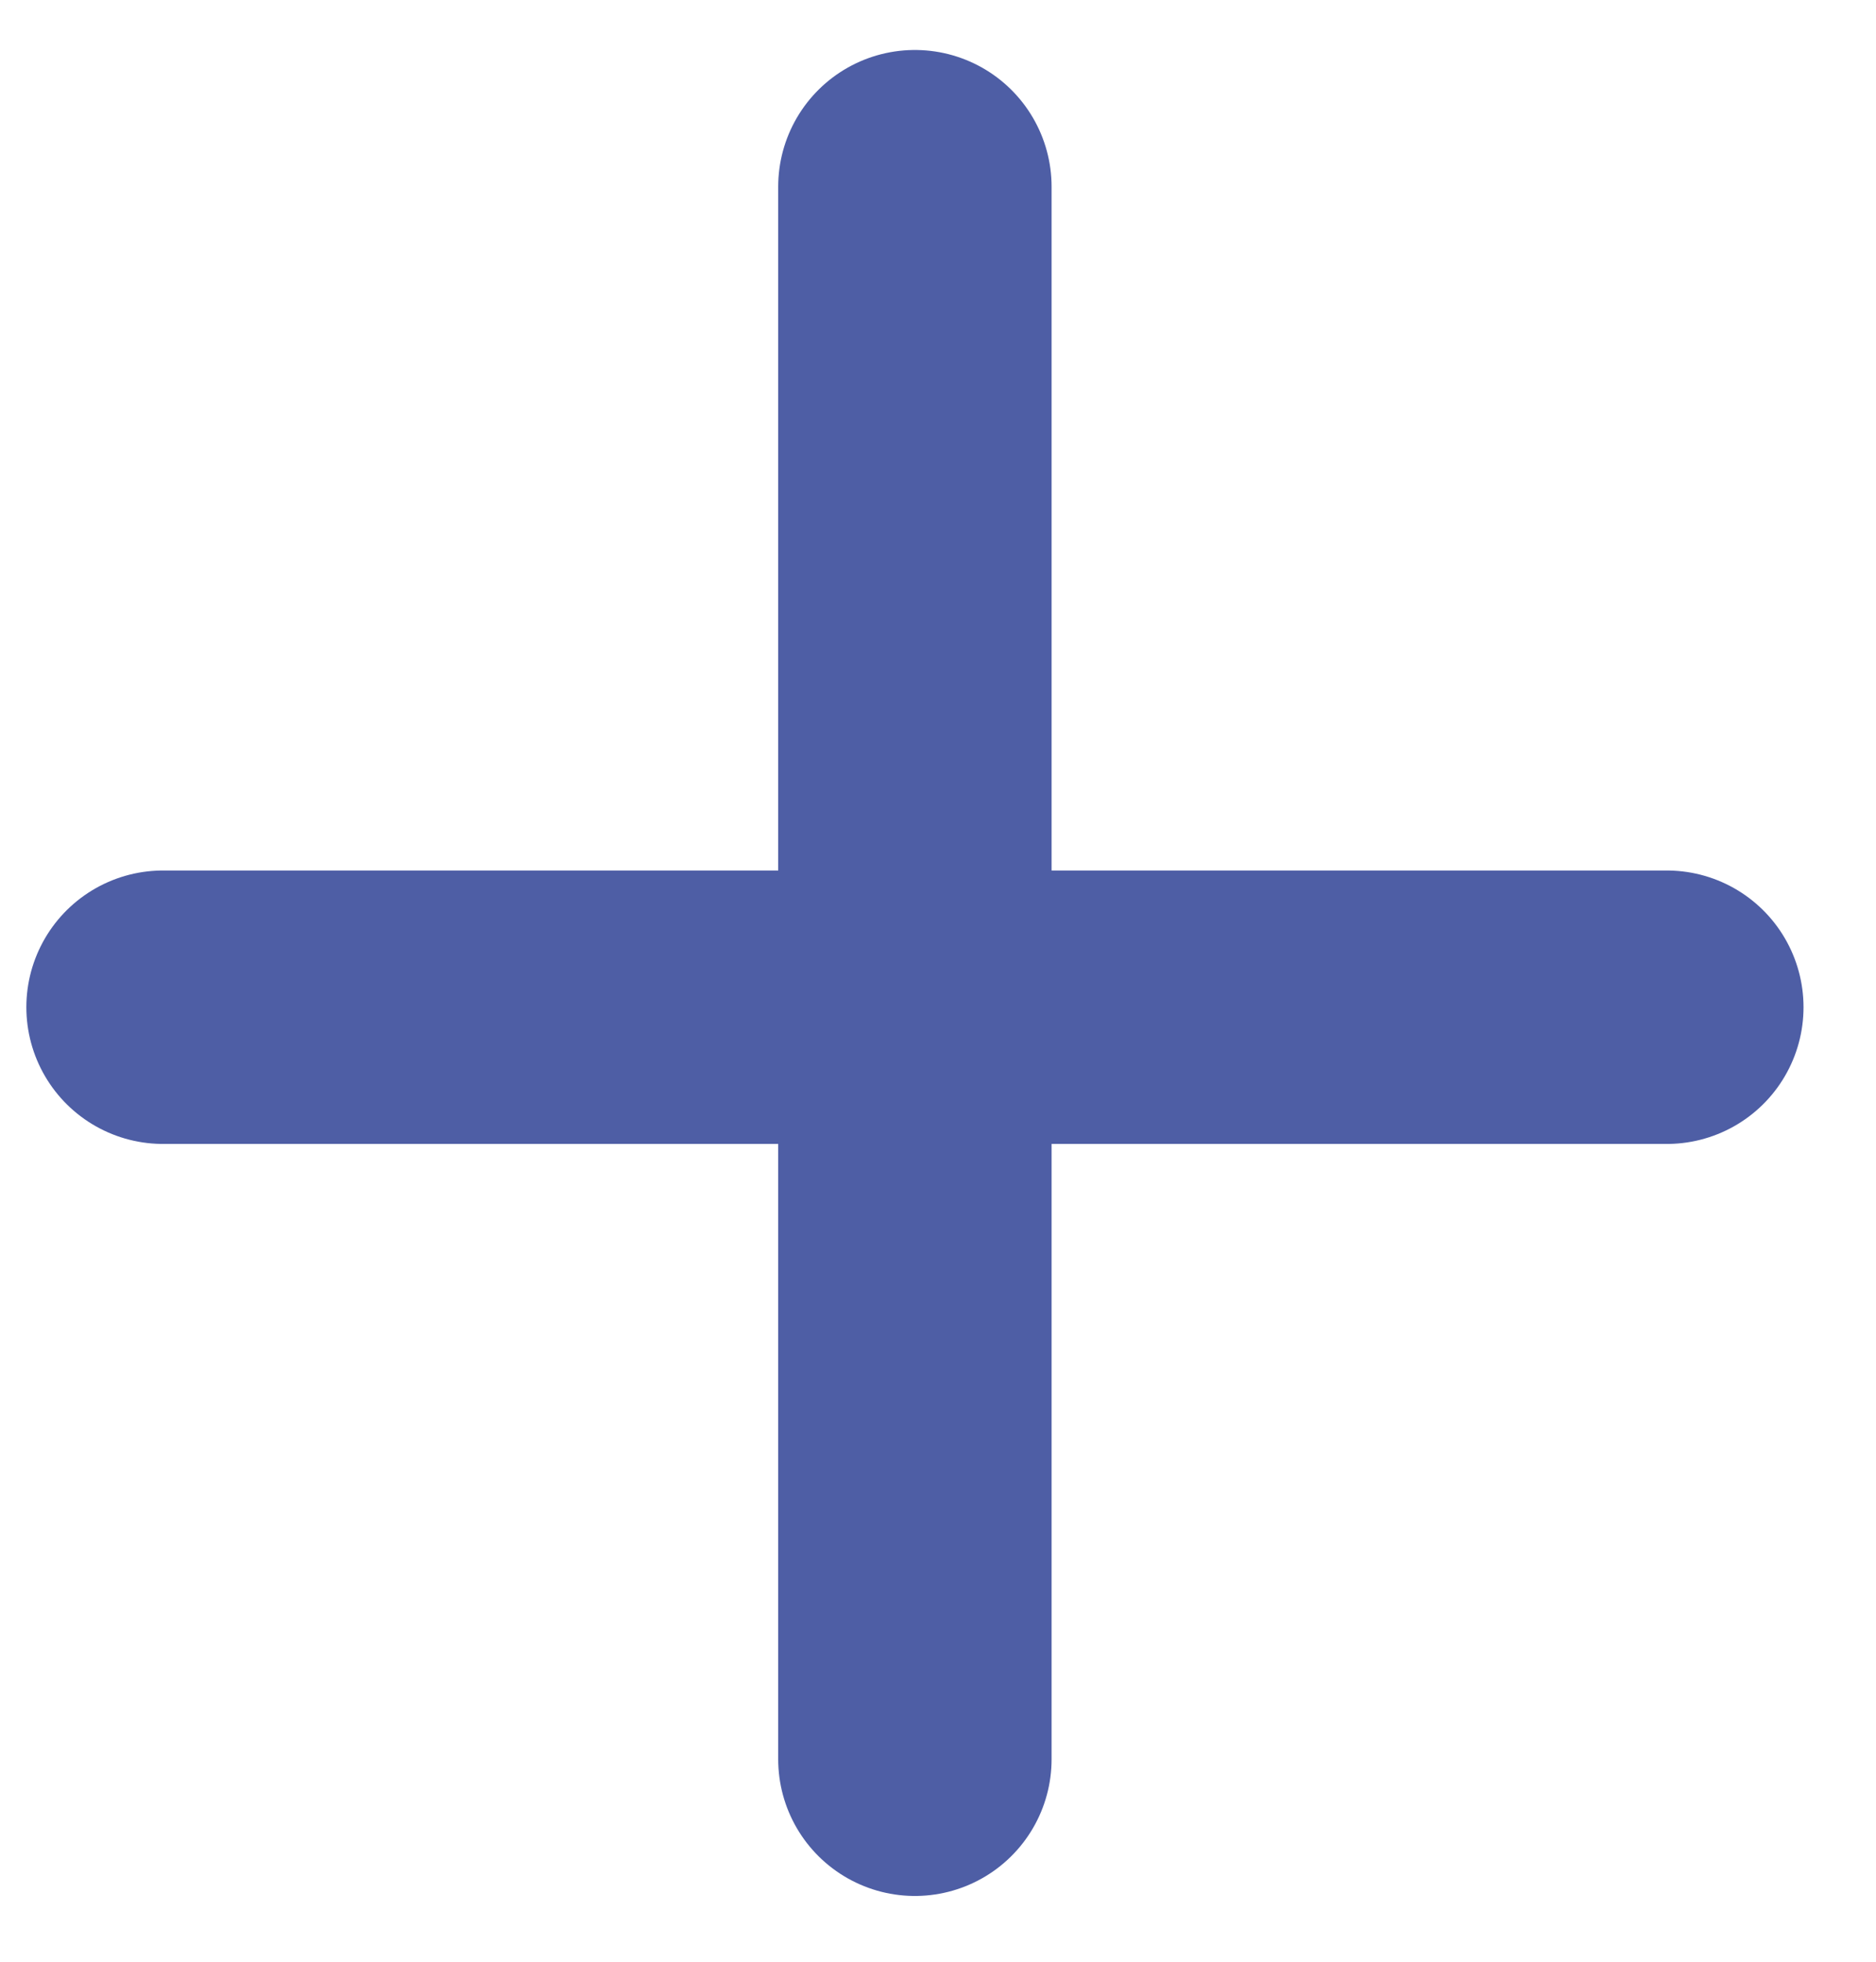 <svg width="22" height="23" viewBox="0 0 22 23" fill="none" xmlns="http://www.w3.org/2000/svg">
<path d="M10.729 2.189L10.729 20.626" stroke="#4E5EA5" stroke-width="3.206" stroke-linecap="round"/>
<path d="M19.547 11.809L1.912 11.809" stroke="#4E5EA5" stroke-width="3.206" stroke-linecap="round"/>
</svg>

